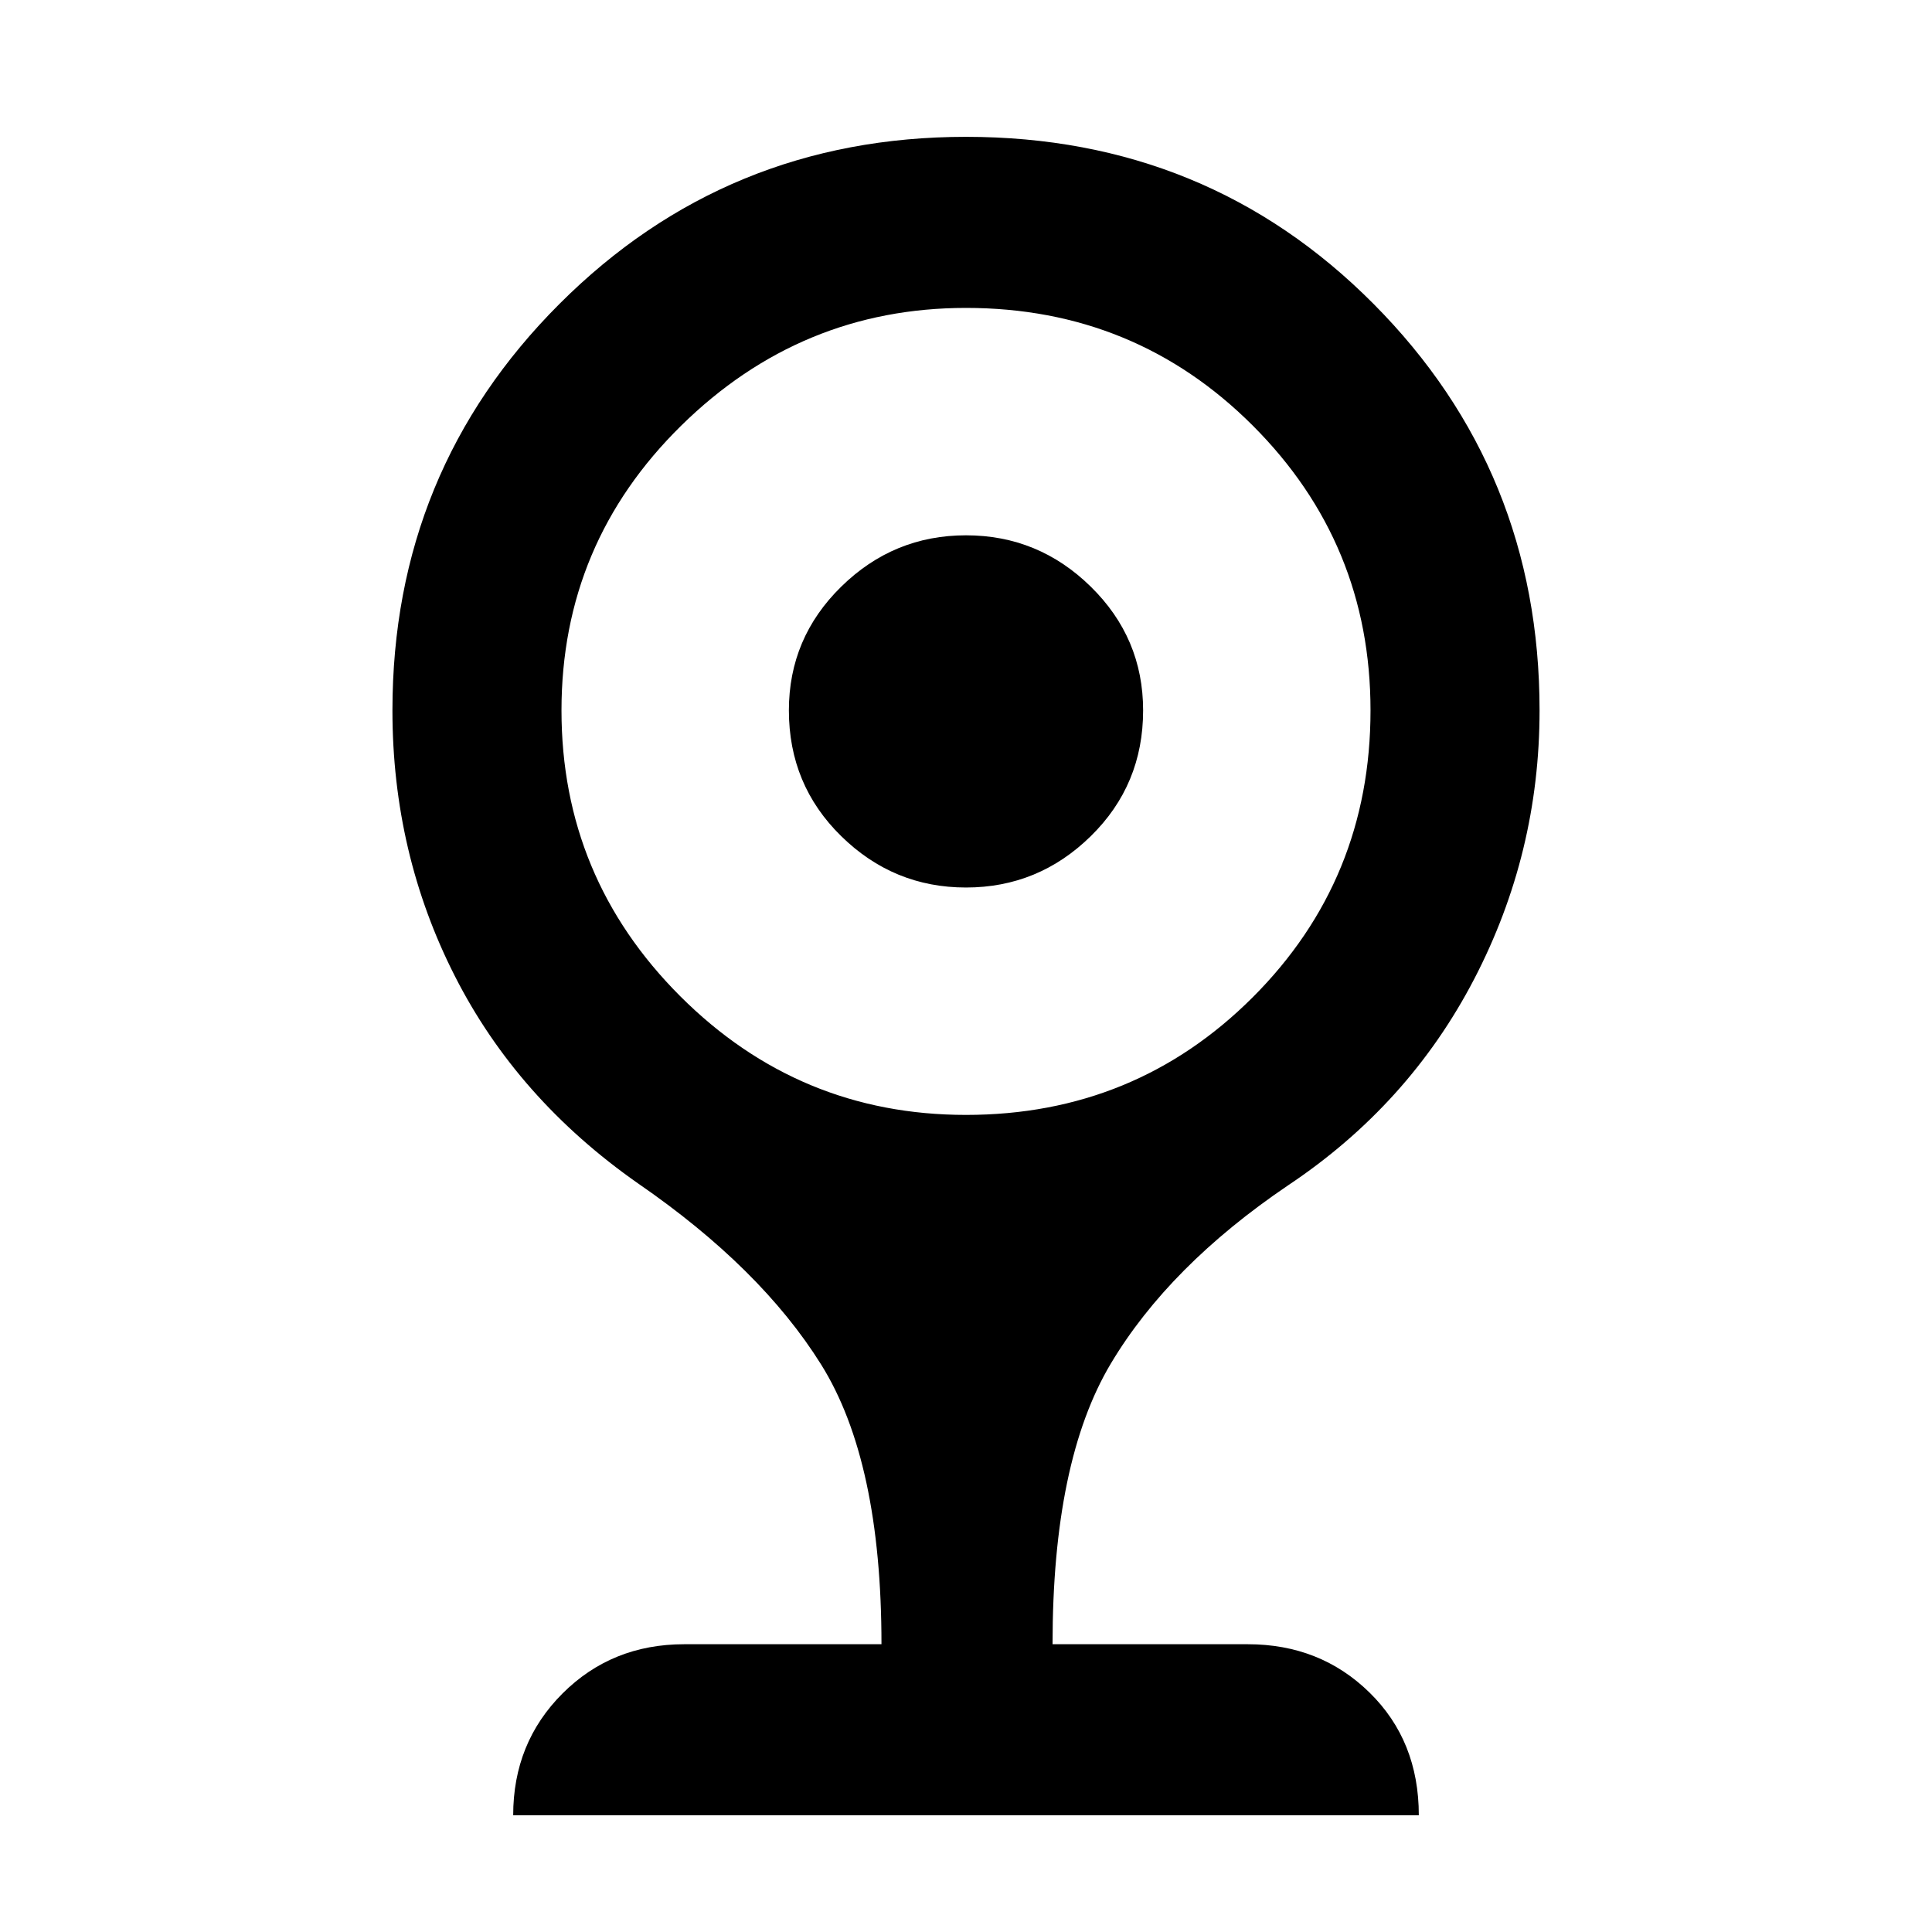 <svg xmlns="http://www.w3.org/2000/svg" height="40" width="40"><path d="M20 18.375q-1.5 0-2.583-1.063-1.084-1.062-1.084-2.604 0-1.5 1.084-2.562Q18.5 11.083 20 11.083q1.5 0 2.583 1.063 1.084 1.062 1.084 2.562 0 1.542-1.084 2.604Q21.5 18.375 20 18.375Zm-9.375 19.208q0-1.5 1.021-2.521 1.021-1.02 2.521-1.02h4.083q0-3.792-1.25-5.792t-3.792-3.75q-2.5-1.75-3.791-4.292-1.292-2.541-1.292-5.5 0-4.958 3.458-8.416Q15.042 2.833 20 2.833q5 0 8.438 3.459 3.437 3.458 3.437 8.416 0 2.959-1.354 5.563-1.354 2.604-3.854 4.271-2.459 1.666-3.667 3.687-1.208 2.021-1.208 5.813h4.041q1.5 0 2.521 1t1.021 2.541ZM20 23.083q3.5 0 5.938-2.437 2.437-2.438 2.437-5.938 0-3.458-2.437-5.896Q23.5 6.375 20 6.375q-3.417 0-5.896 2.437-2.479 2.438-2.479 5.896 0 3.459 2.458 5.917 2.459 2.458 5.917 2.458Z"/></svg>
